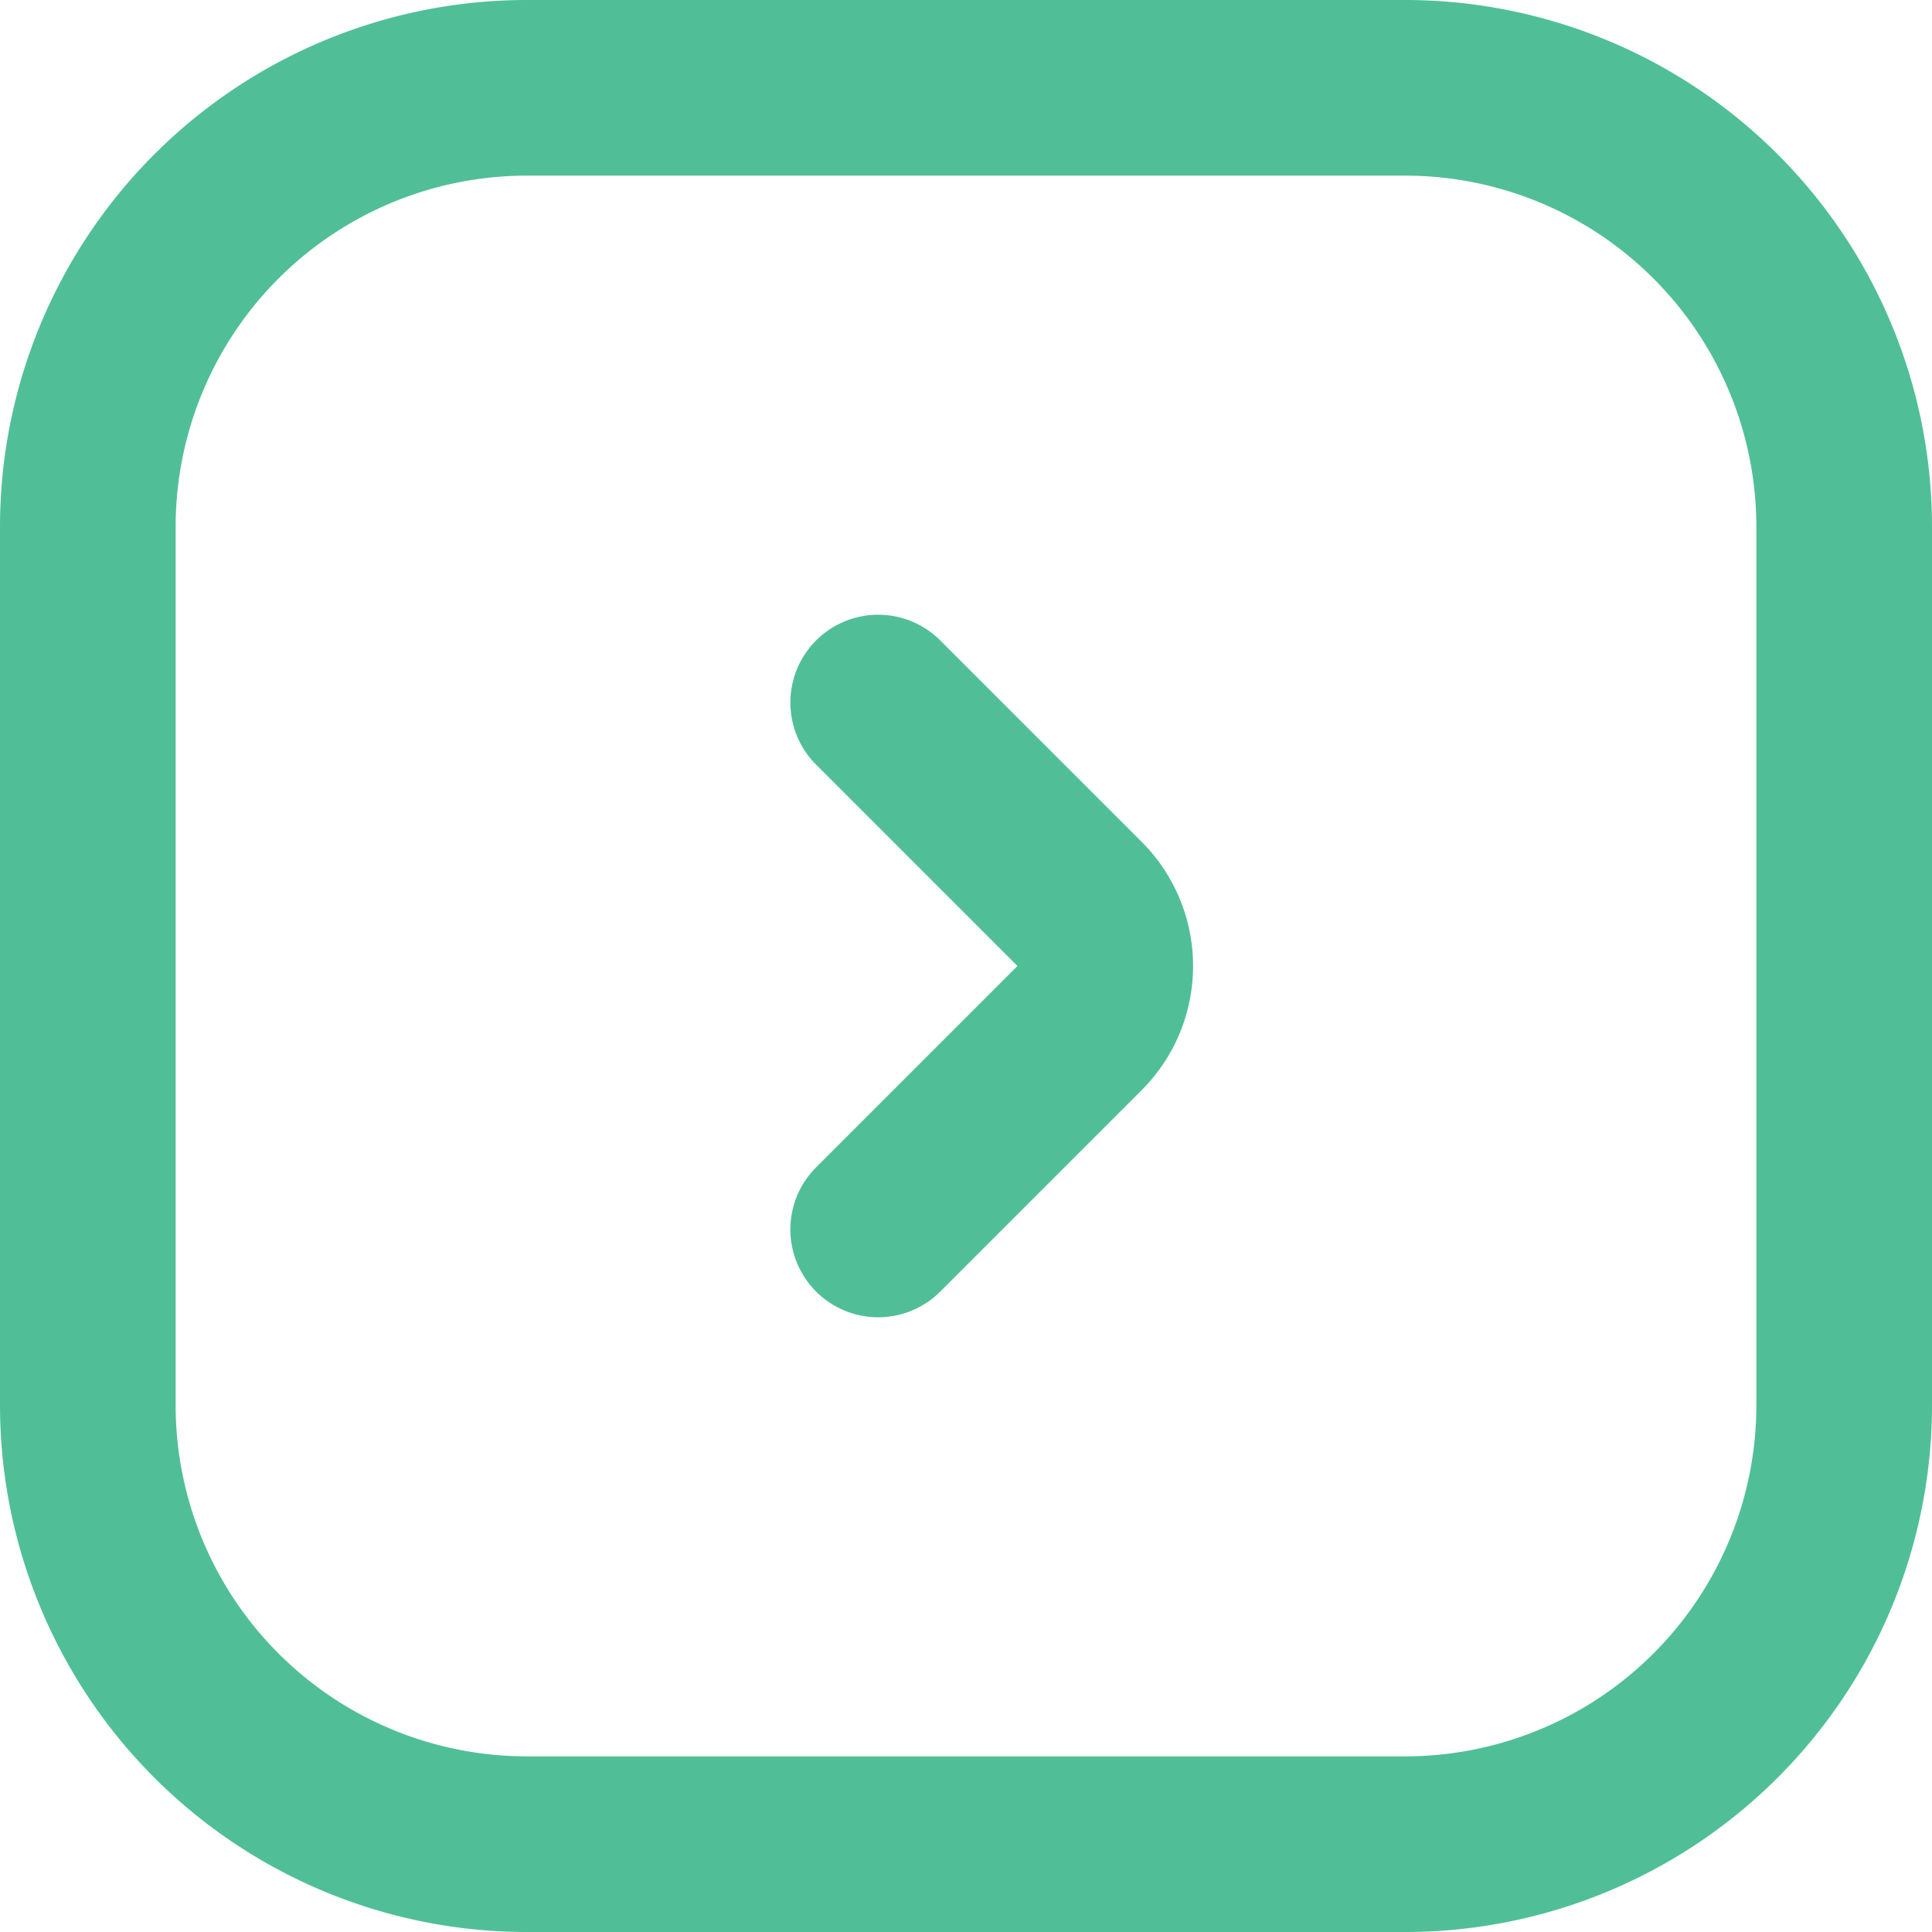 <svg xmlns="http://www.w3.org/2000/svg" width="22" height="22" viewBox="0 0 22 22">
  <path id="Path_13787" data-name="Path 13787" d="M223,248l2.293,2.293a1,1,0,0,1,0,1.414L223,254m6,7H219a5,5,0,0,1-5-5V246a5,5,0,0,1,5-5h10a5,5,0,0,1,5,5v10A5,5,0,0,1,229,261Z" transform="translate(-213 -240)" fill="none" stroke="#50bf97" stroke-linecap="round" stroke-width="2"/>
</svg>
